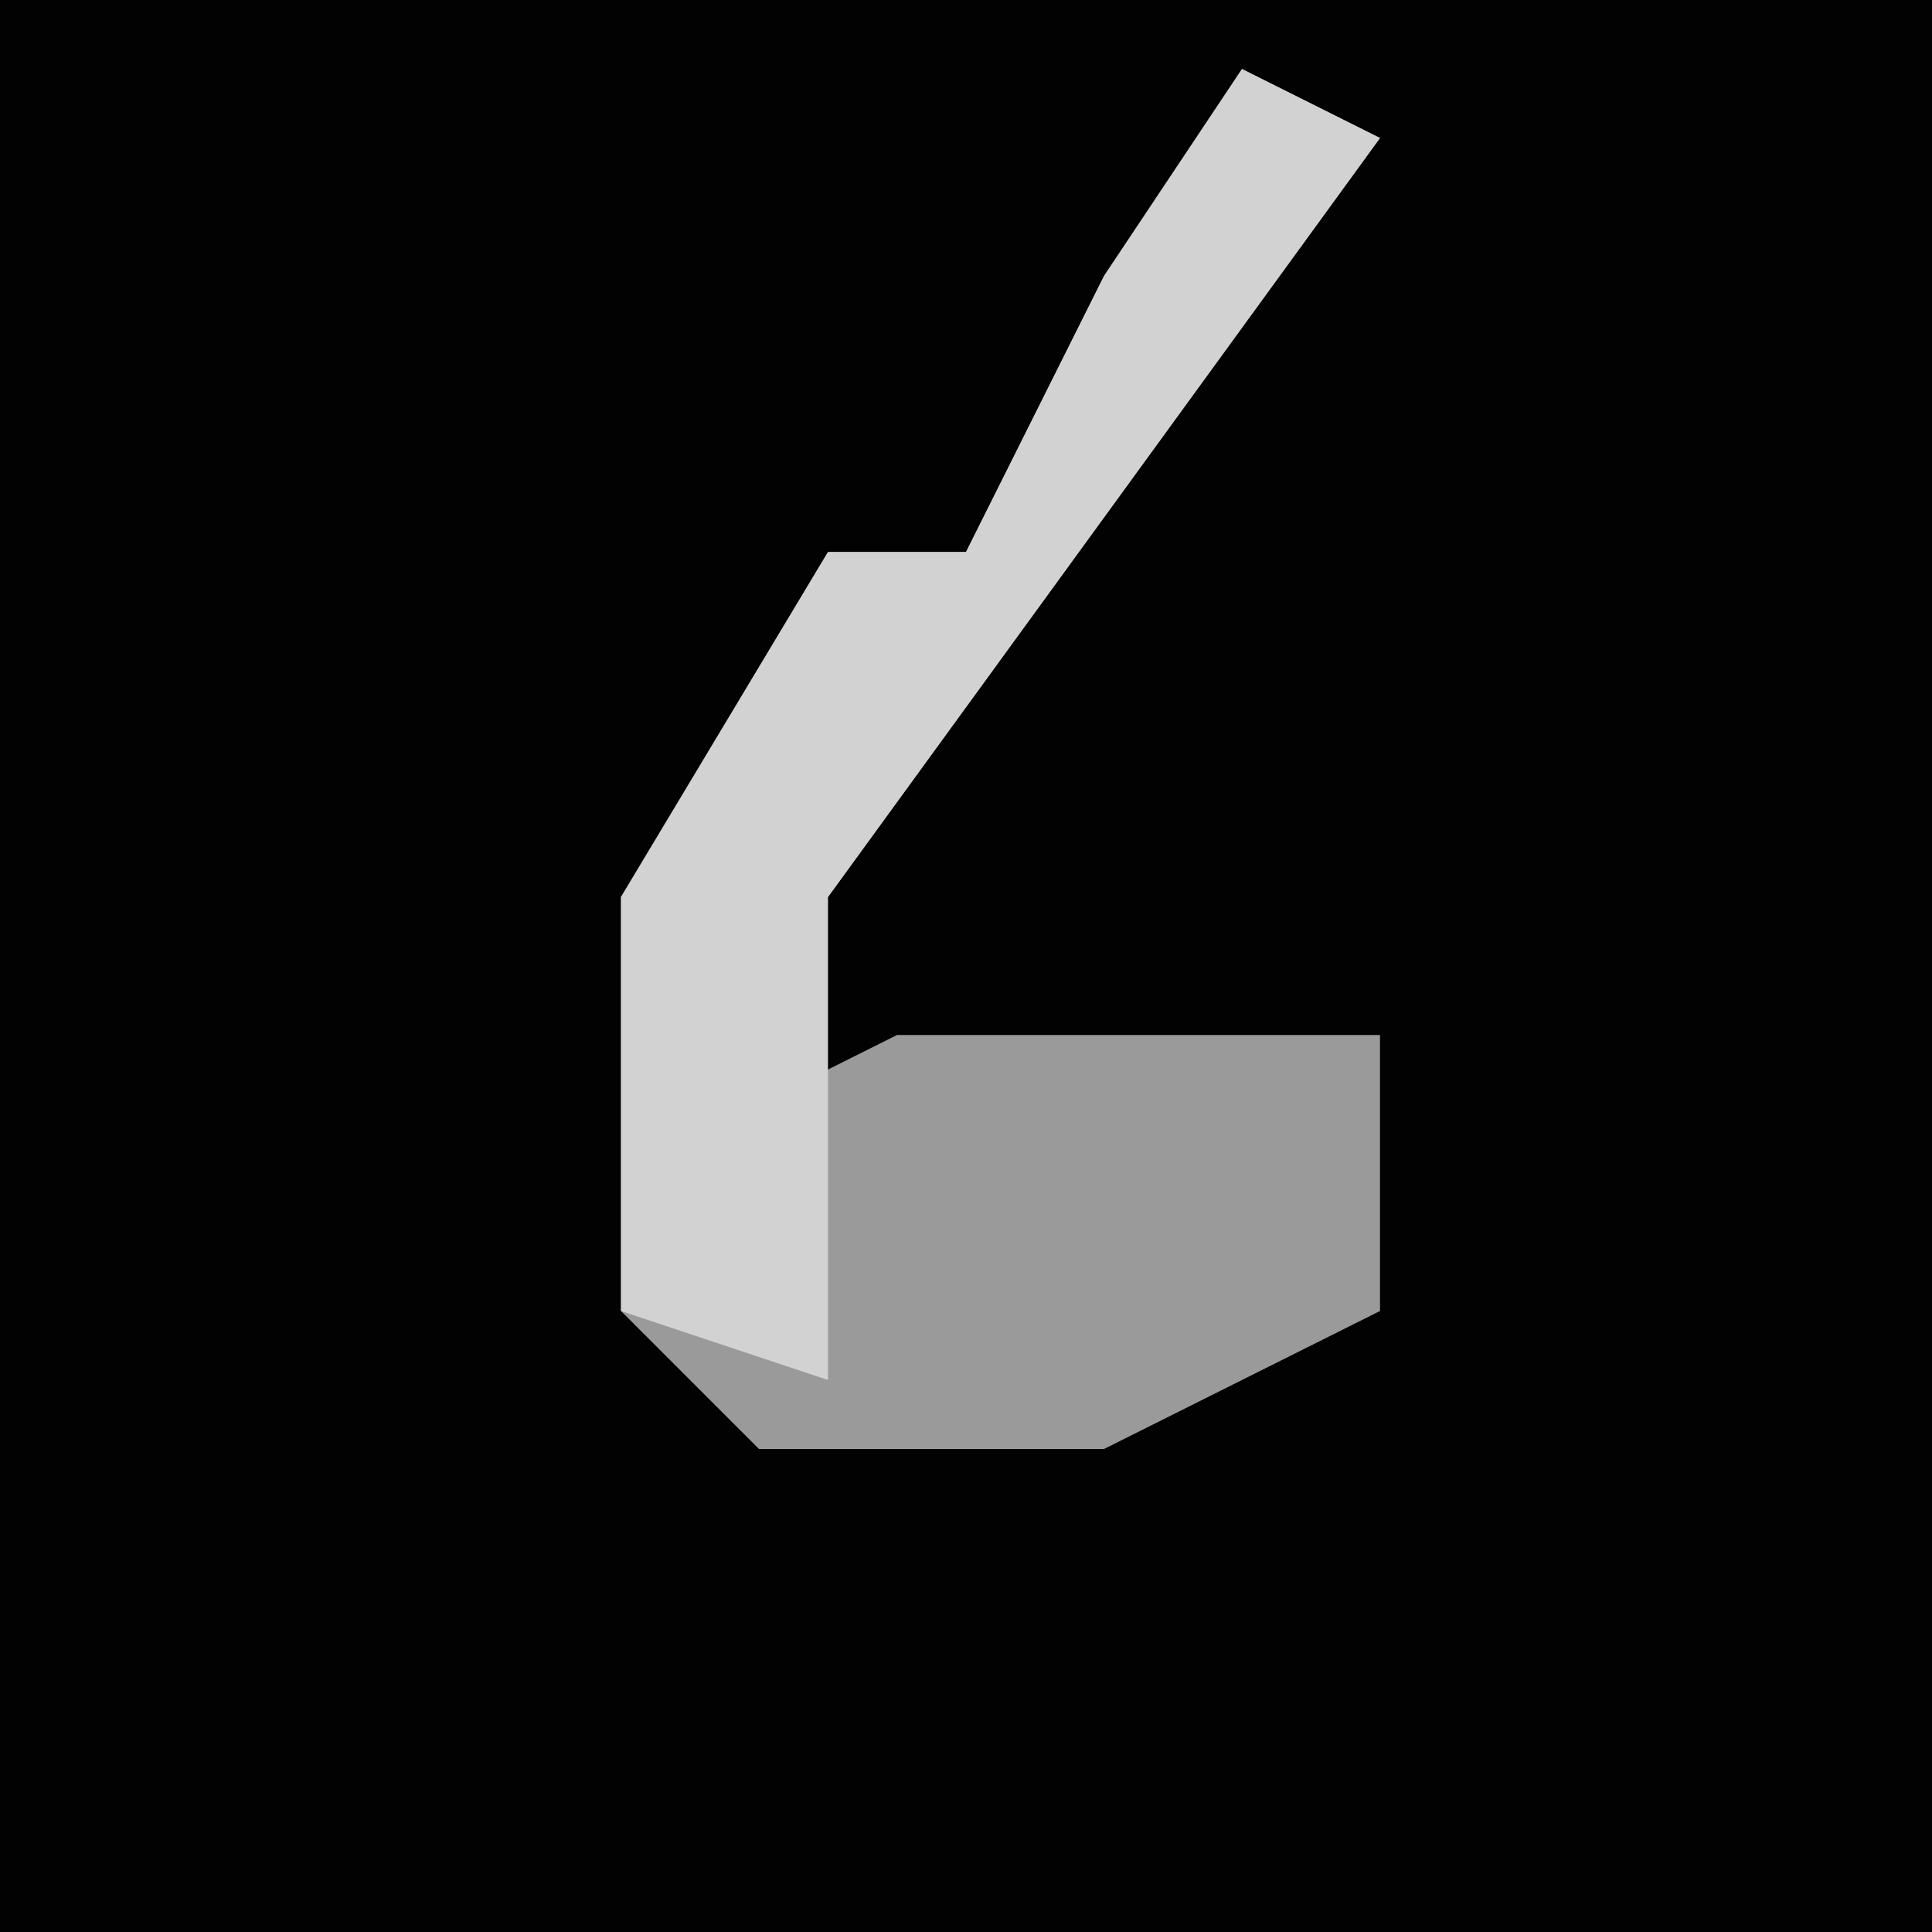 <?xml version="1.0" encoding="UTF-8"?>
<svg version="1.1" xmlns="http://www.w3.org/2000/svg" width="28" height="28">
<path d="M0,0 L28,0 L28,28 L0,28 Z " fill="#020202" transform="translate(0,0)"/>
<path d="M0,0 L2,1 L-6,12 L-7,15 L-5,14 L2,14 L2,18 L-2,20 L-7,20 L-9,18 L-9,12 L-6,7 L-4,7 L-2,3 Z " fill="#9A9A9A" transform="translate(18,1)"/>
<path d="M0,0 L2,1 L-6,12 L-6,19 L-9,18 L-9,12 L-6,7 L-4,7 L-2,3 Z " fill="#D2D2D2" transform="translate(18,1)"/>
</svg>
